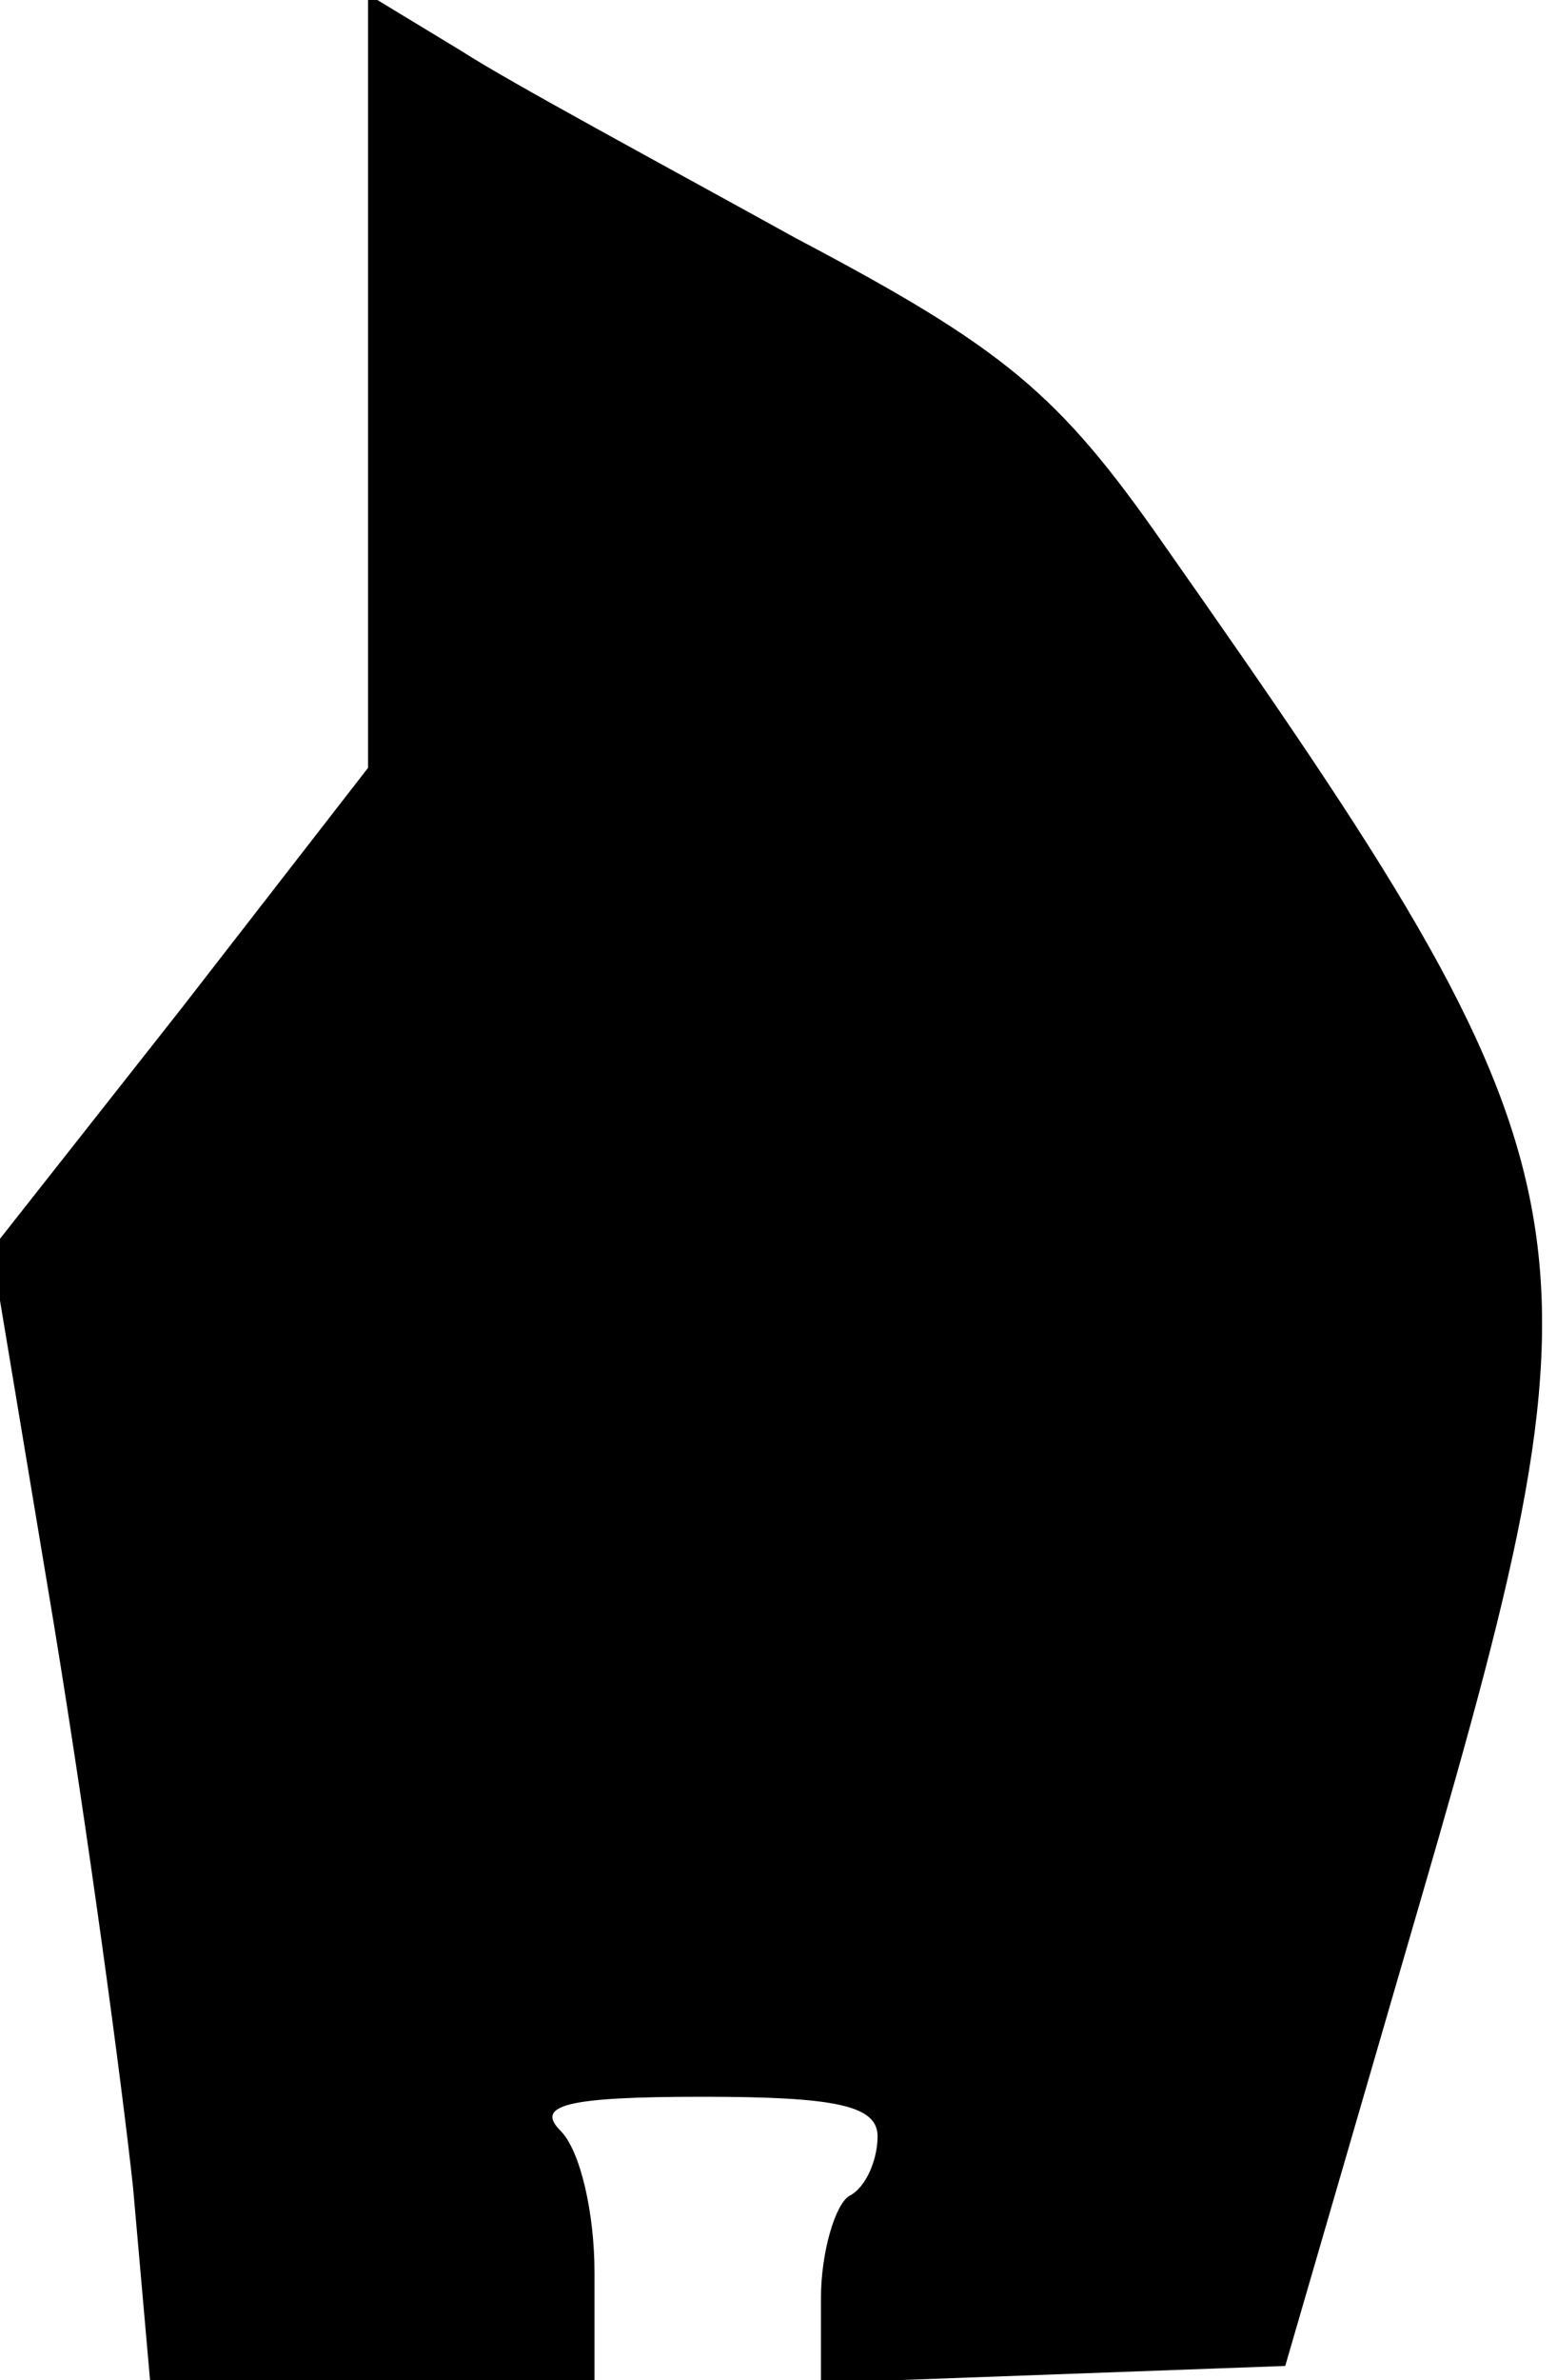 <?xml version="1.0" standalone="no"?>
<!DOCTYPE svg PUBLIC "-//W3C//DTD SVG 20010904//EN"
 "http://www.w3.org/TR/2001/REC-SVG-20010904/DTD/svg10.dtd">
<svg version="1.0" xmlns="http://www.w3.org/2000/svg"
 width="55pt" height="84pt" viewBox="0 0 55 84"
 preserveAspectRatio="xMidYMid meet">
<g transform="translate(0,84) scale(0.1,-0.1)"
fill="#000000" stroke="none">
<path fill="#000000" stroke="none" d="M130 705 l0 -136 -66 -85 -67 -85 22
-132 c12 -73 24 -162 28 -199 l6 -68 78 0 79 0 0 38 c0 21 -5 43 -12 50 -9 9
2 12 50 12 47 0 62 -3 62 -14 0 -8 -4 -18 -10 -21 -5 -3 -10 -20 -10 -36 l0
-30 82 3 82 3 48 165 c69 237 65 256 -91 478 -37 53 -56 69 -130 108 -47 26
-101 55 -118 66 l-33 20 0 -137z"/>
</g>
</svg>
